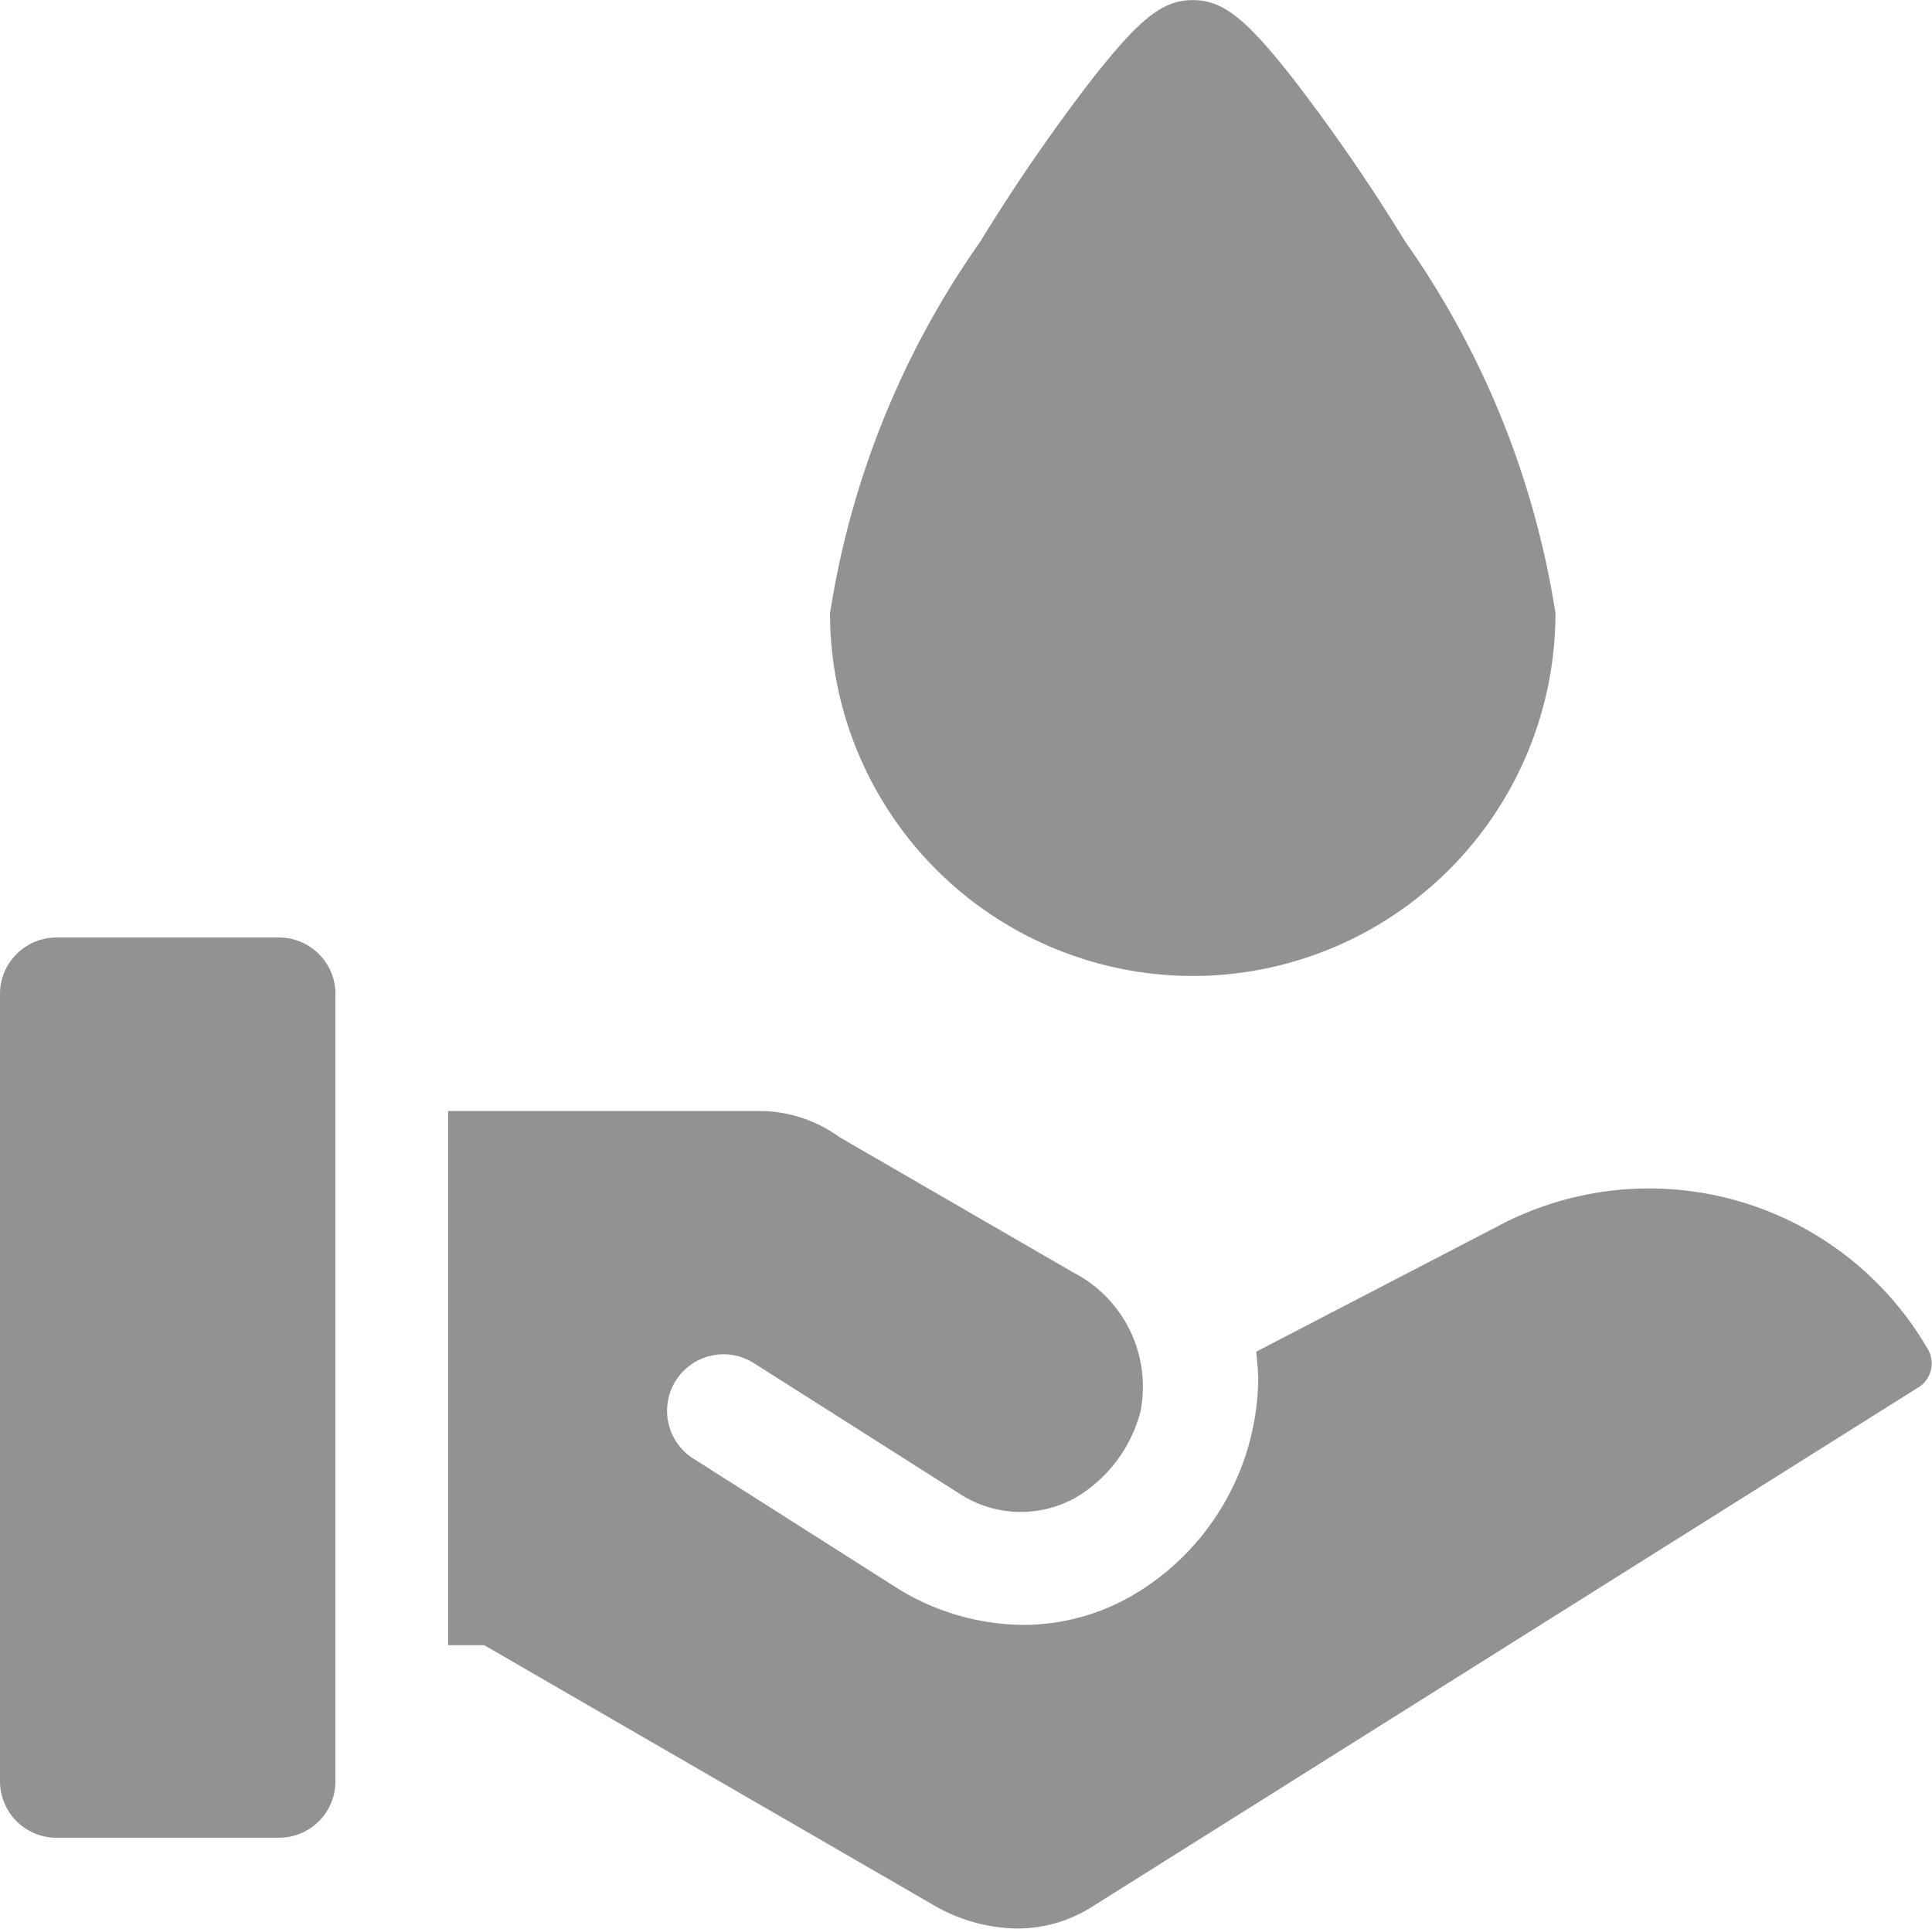 <svg xmlns="http://www.w3.org/2000/svg" width="20.032" height="20" viewBox="0 0 20.032 20">
  <g id="blood-drop_3_" data-name="blood-drop (3)" transform="translate(0 -0.409)">
    <path id="Path_44939" data-name="Path 44939" d="M134.366,297.807l-.012-.02a3.339,3.339,0,0,0-4.467-1.253l-2.488,1.292c.01.108.02.226.02.281a2.633,2.633,0,0,1-1.3,2.244,2.261,2.261,0,0,1-1.137.308,2.523,2.523,0,0,1-1.263-.354l-.021-.013-2.137-1.358a.586.586,0,0,1,.629-.989l2.126,1.35a1.164,1.164,0,0,0,1.218.04,1.466,1.466,0,0,0,.664-.889h0a1.332,1.332,0,0,0-.7-1.443l-2.419-1.4a1.417,1.417,0,0,0-.836-.272h-3.224v5.538h.374l4.642,2.685a1.767,1.767,0,0,0,.883.253,1.441,1.441,0,0,0,.774-.223l8.571-5.387A.293.293,0,0,0,134.366,297.807Z" transform="translate(-114.373 -283.403)" fill="#929292"/>
    <path id="Path_44940" data-name="Path 44940" d="M2.892,249.162H.586a.586.586,0,0,0-.586.586v8.162a.586.586,0,0,0,.586.586H2.892a.586.586,0,0,0,.586-.586v-8.162A.586.586,0,0,0,2.892,249.162Z" transform="translate(0 -239.033)" fill="#929292"/>
    <path id="Path_44941" data-name="Path 44941" d="M224.05,10.528a3.764,3.764,0,0,0,3.76-3.76,9.119,9.119,0,0,0-1.556-3.851,19.358,19.358,0,0,0-1.112-1.624c-.529-.685-.774-.883-1.093-.883s-.563.2-1.093.883a19.358,19.358,0,0,0-1.112,1.624,9.119,9.119,0,0,0-1.556,3.851A3.764,3.764,0,0,0,224.05,10.528Z" transform="translate(-211.682)" fill="#929292"/>
  </g>
</svg>
